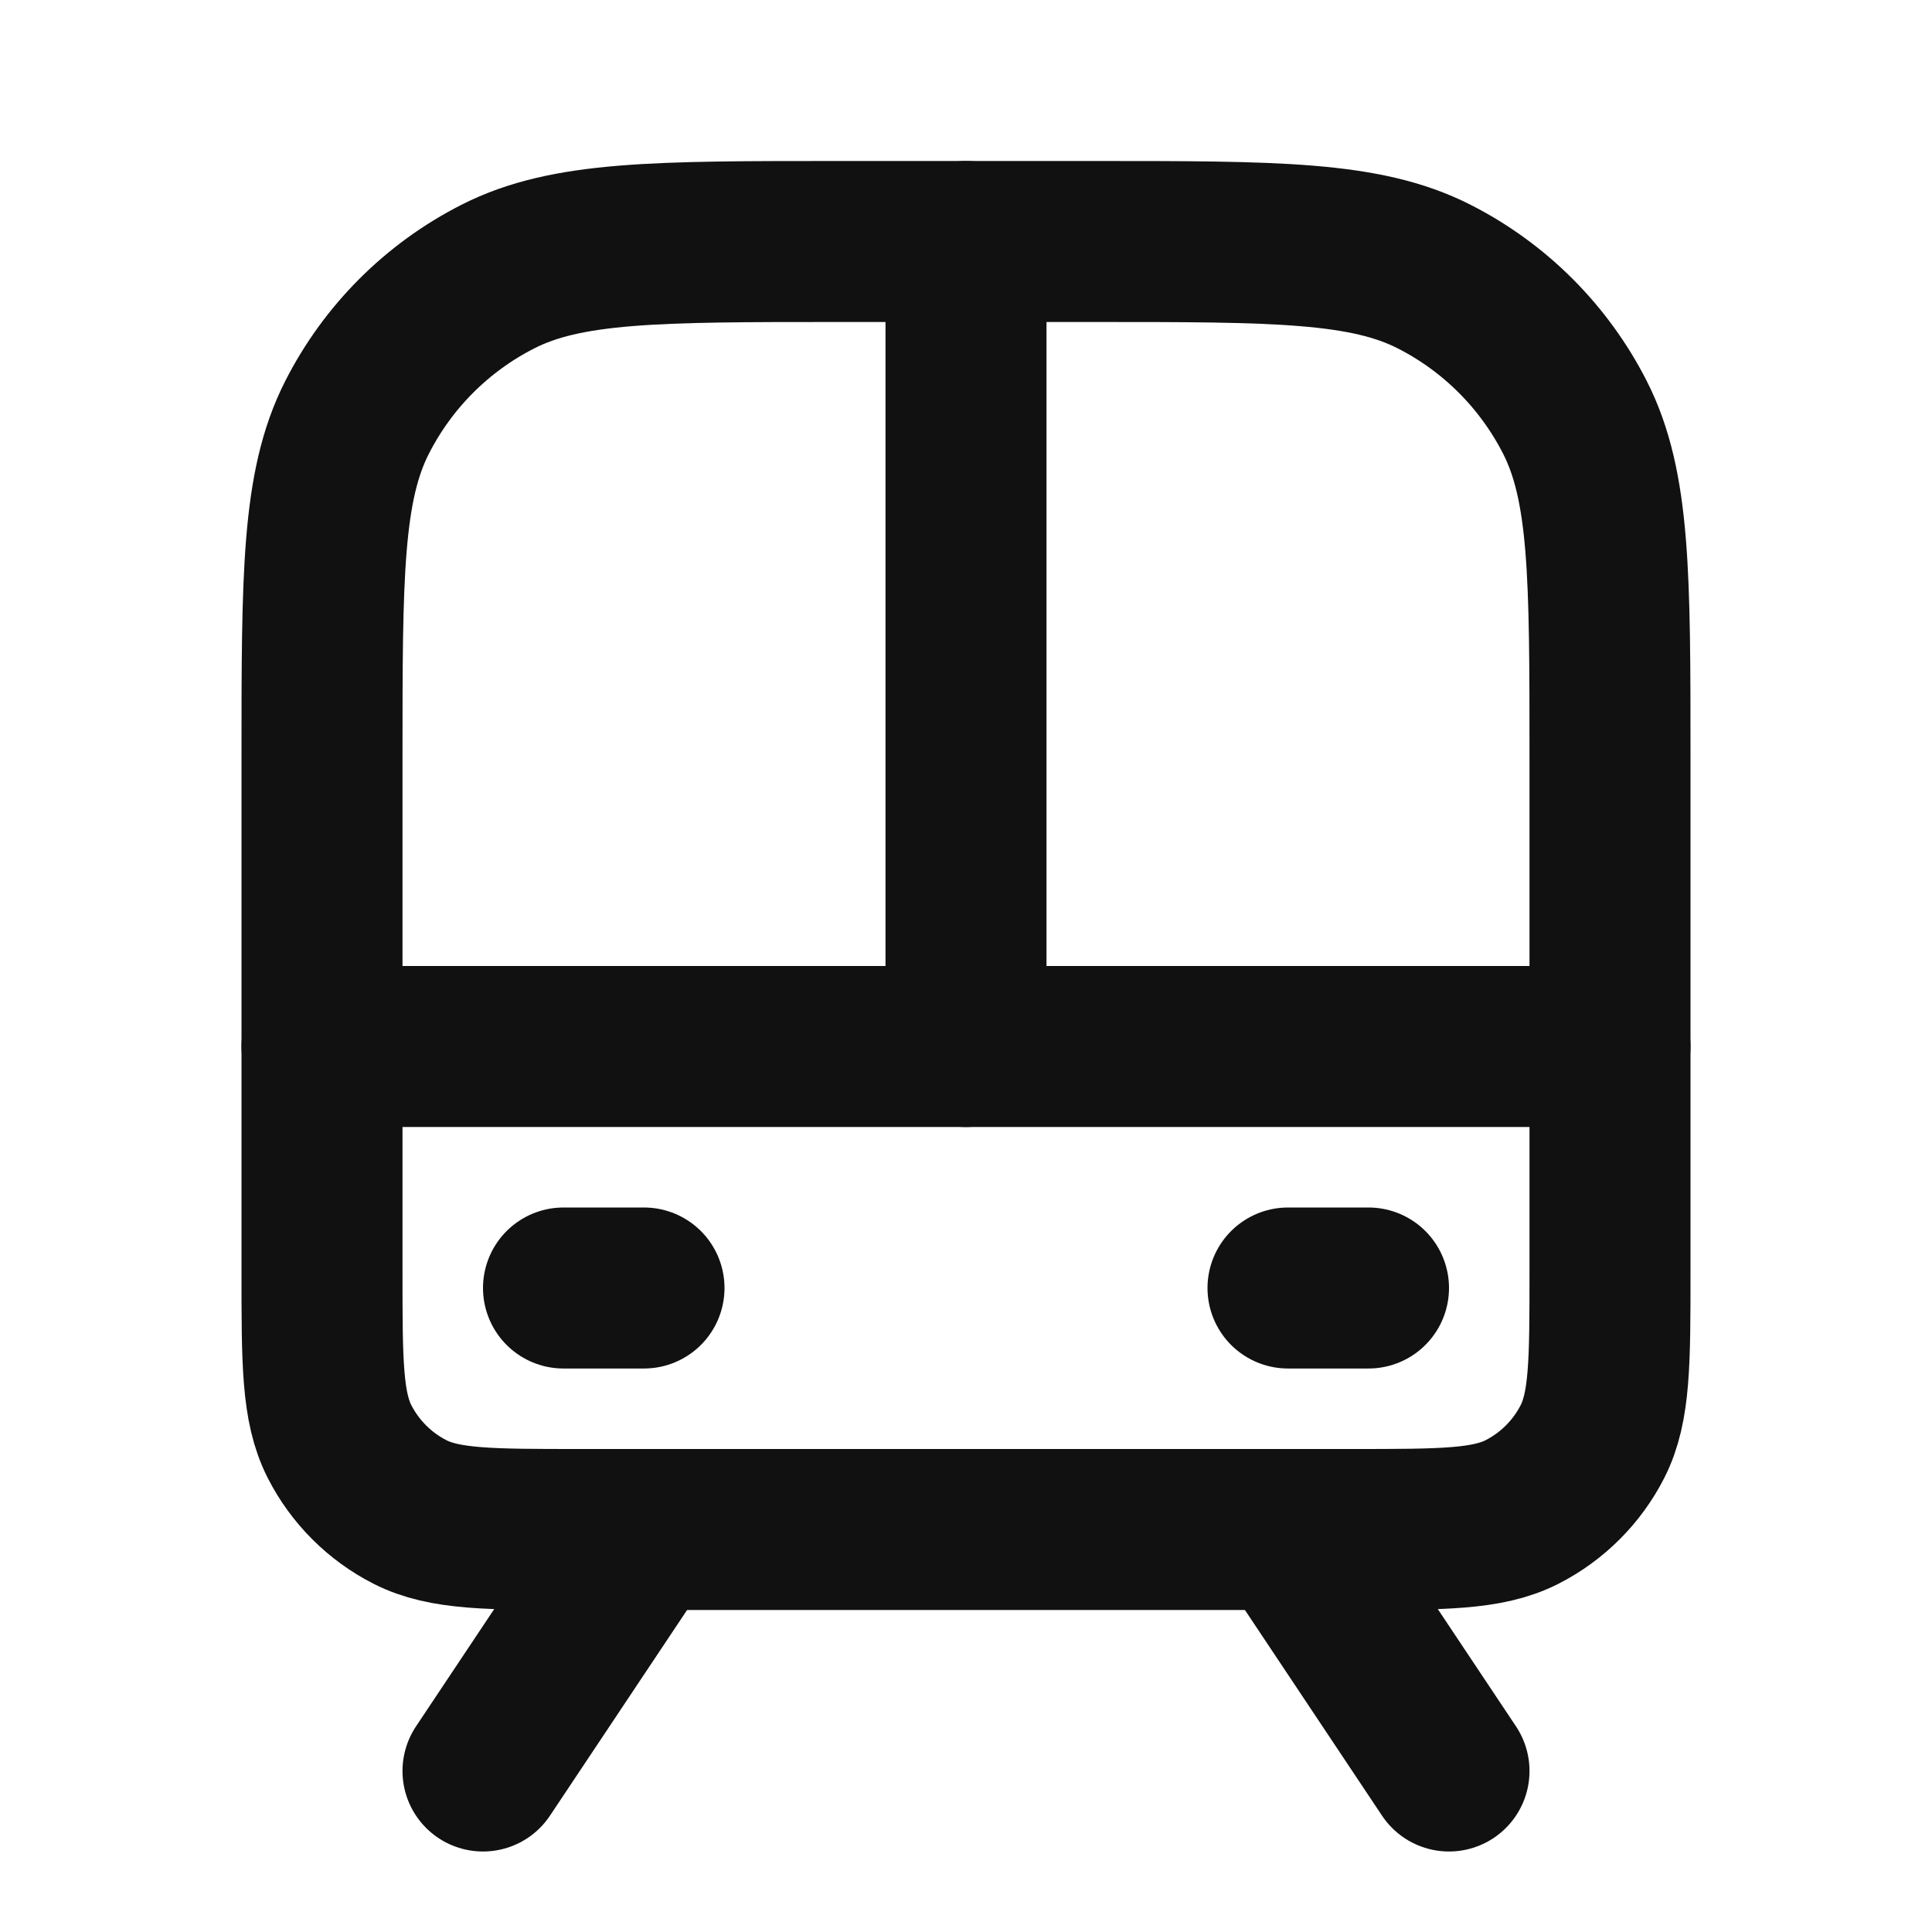 <svg width="24" height="24" viewBox="0 0 24 24" fill="none" xmlns="http://www.w3.org/2000/svg">
<path d="M4 9.4C4 7.16 4 6.04 4.436 5.184C4.819 4.431 5.431 3.819 6.184 3.436C7.04 3 8.16 3 10.4 3H13.6C15.84 3 16.96 3 17.816 3.436C18.569 3.819 19.18 4.431 19.564 5.184C20 6.04 20 7.16 20 9.4V15.8C20 16.92 20 17.48 19.782 17.908C19.59 18.284 19.284 18.59 18.908 18.782C18.48 19 17.92 19 16.8 19H7.2C6.08 19 5.52 19 5.092 18.782C4.716 18.59 4.41 18.284 4.218 17.908C4 17.48 4 16.92 4 15.8V9.4Z" stroke="#111111" stroke-width="2" stroke-linecap="round" stroke-linejoin="round"/>
<path d="M4 13H20" stroke="#111111" stroke-width="2" stroke-linecap="round" stroke-linejoin="round"/>
<path d="M7 16H8" stroke="#111111" stroke-width="2" stroke-linecap="round" stroke-linejoin="round"/>
<path d="M16 16H17" stroke="#111111" stroke-width="2" stroke-linecap="round" stroke-linejoin="round"/>
<path d="M8 19L6 22" stroke="#111111" stroke-width="2" stroke-linecap="round" stroke-linejoin="round"/>
<path d="M16 19L18 22" stroke="#111111" stroke-width="2" stroke-linecap="round" stroke-linejoin="round"/>
<path d="M12 3V13" stroke="#111111" stroke-width="2" stroke-linecap="round" stroke-linejoin="round"/>
</svg>
